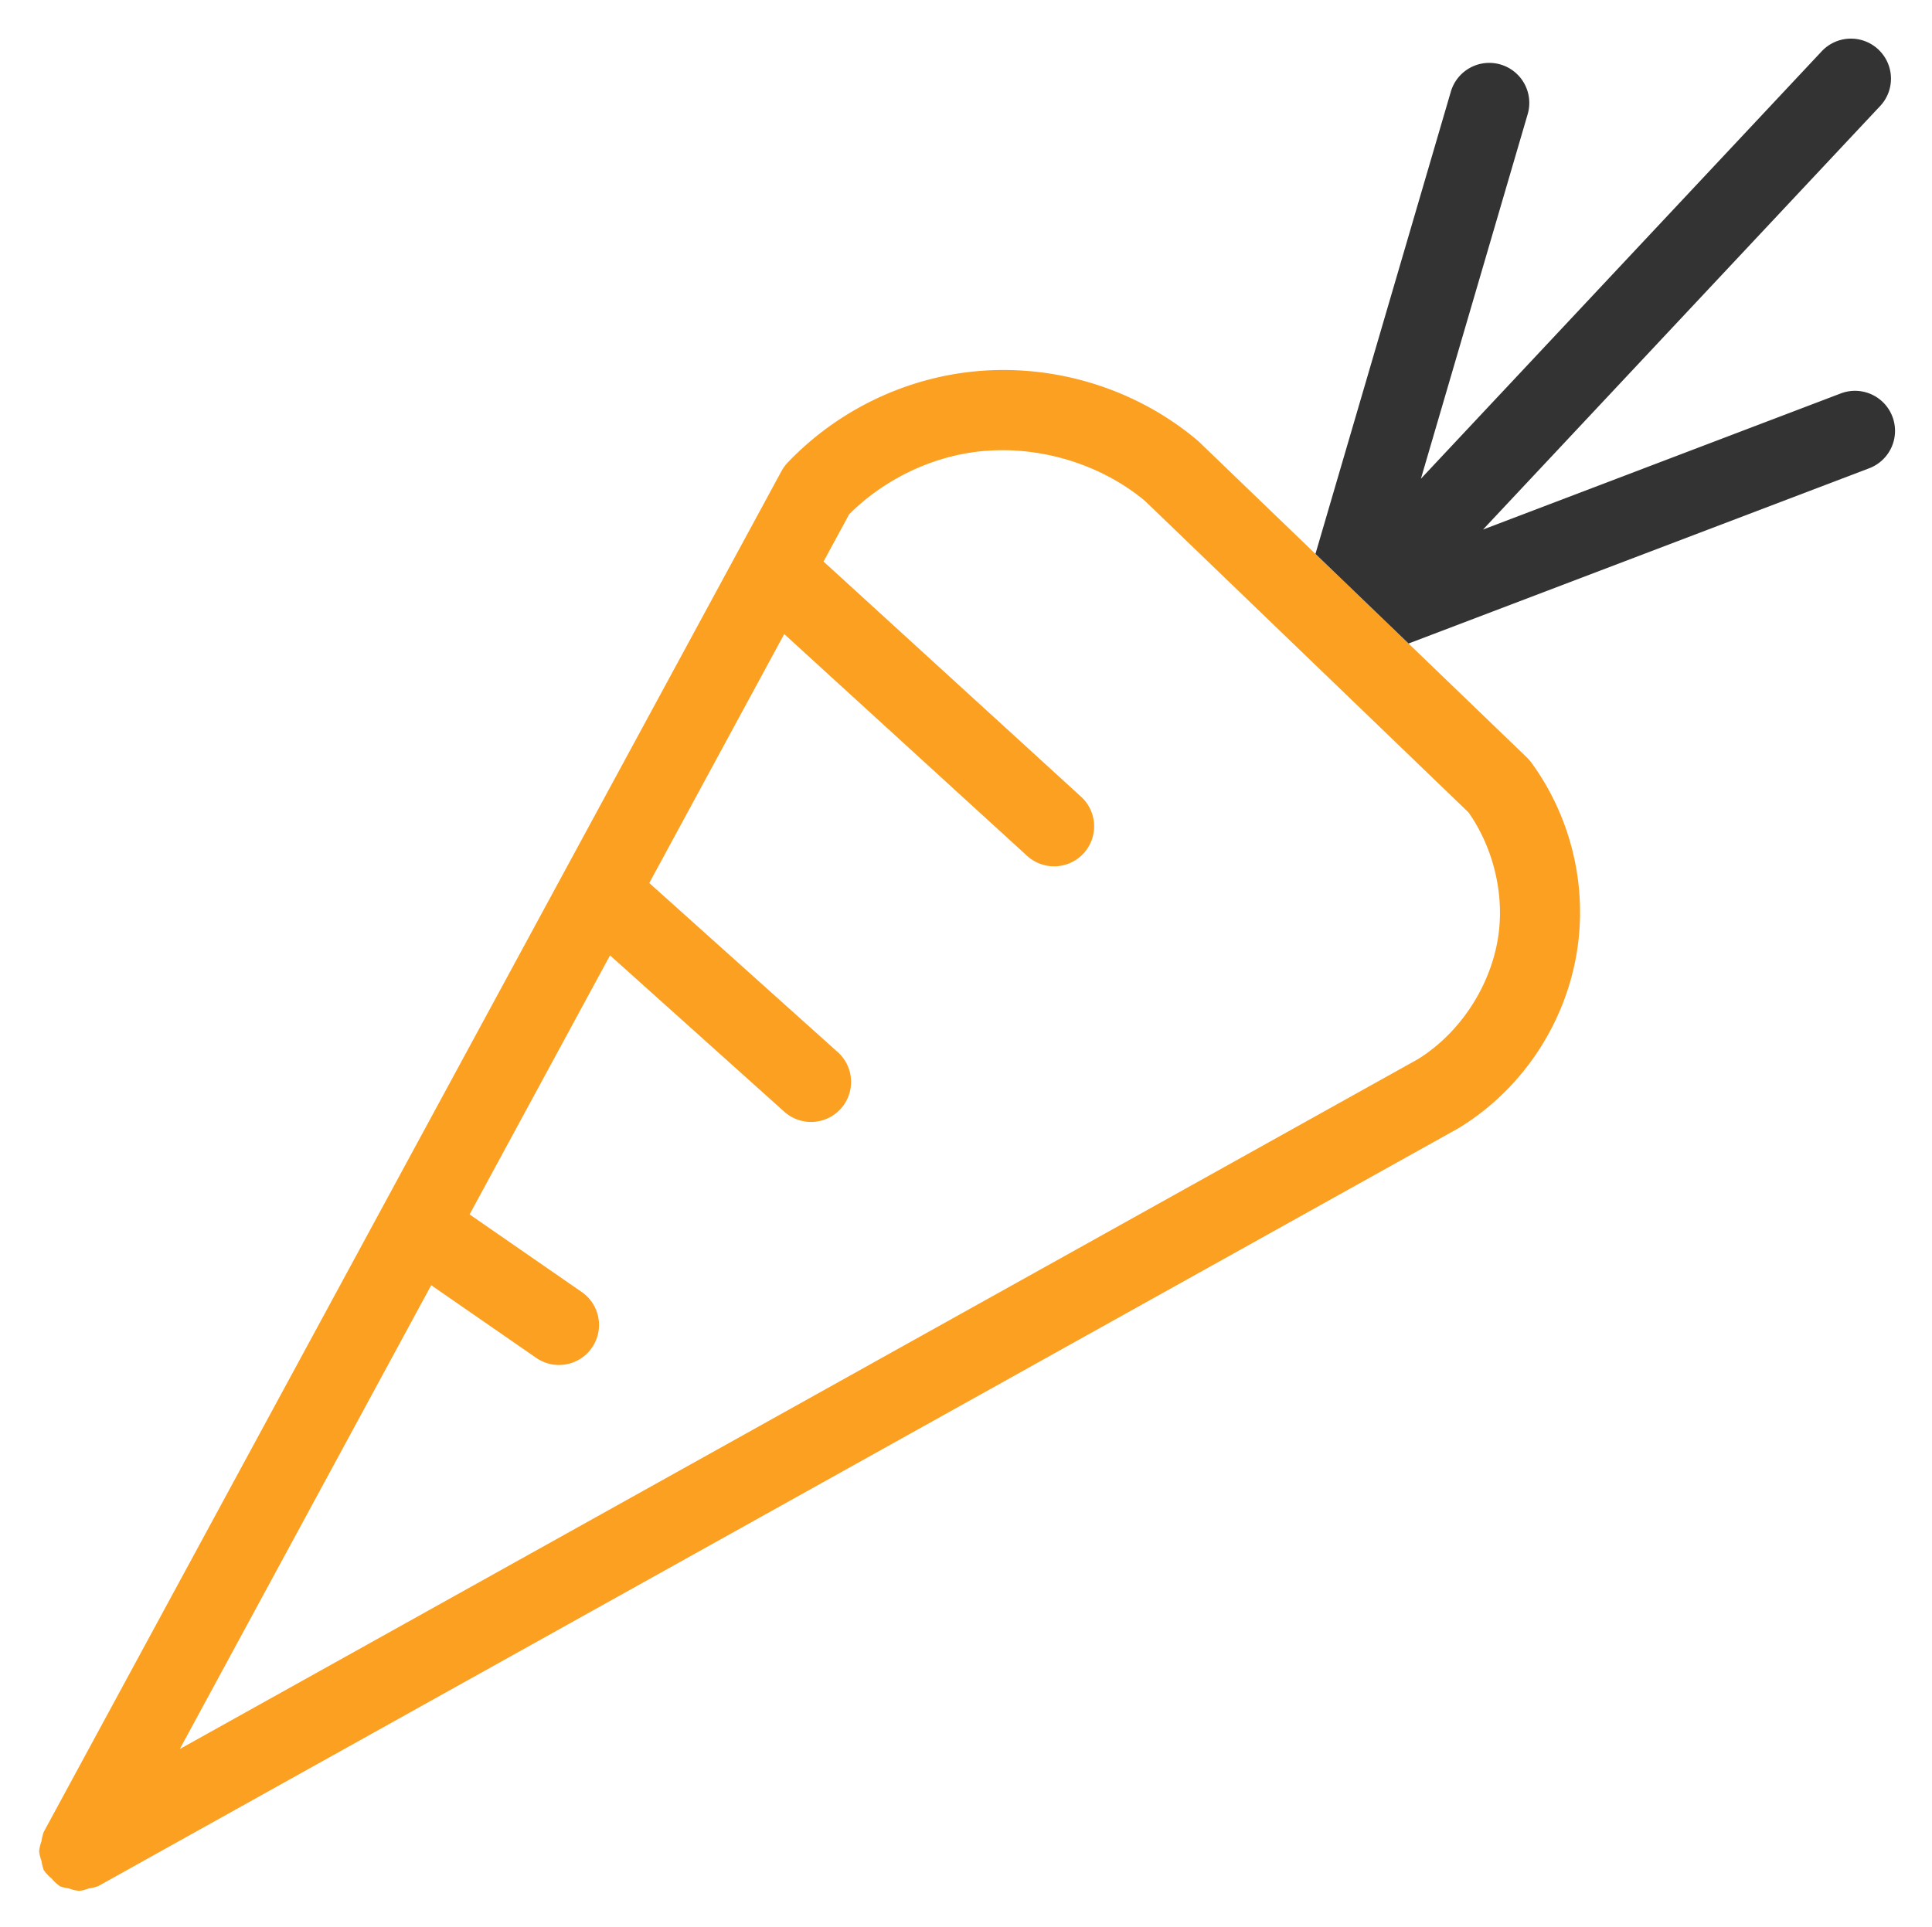 <svg xmlns="http://www.w3.org/2000/svg" role="img" viewBox="27.40 27.65 226.20 225.70"><title>Test account logo</title><g fill-opacity="1" stroke-linecap="round" stroke-linejoin="round" color="#000" transform="translate(6984.856 -3697.25) translate(-2256.224 -367.437)"><path fill="#fba021" d="M-4584.231 4135.667c-1.934.028-3.87.217-5.788.571-7.214 1.334-13.902 4.947-18.973 10.248a4.688 4.688 0 0 0-.727.996 4.688 4.688 0 0 0-.01.01l-86.384 159.375a4.688 4.688 0 0 0-.256 1.075 4.688 4.688 0 0 0-.284 1.187 4.688 4.688 0 0 0 .286 1.139 4.688 4.688 0 0 0 .28 1.115 4.688 4.688 0 0 0 .073.075 4.688 4.688 0 0 0 .813.839 4.688 4.688 0 0 0 .903.857 4.688 4.688 0 0 0 .073.068 4.688 4.688 0 0 0 1.049.251 4.688 4.688 0 0 0 1.218.291 4.688 4.688 0 0 0 1.126-.286 4.688 4.688 0 0 0 1.122-.282l159.17-88.704a4.688 4.688 0 0 0 .108-.073 4.688 4.688 0 0 0 .062-.027c7.884-4.842 13.14-13.285 14.004-22.496.668-7.115-1.294-14.317-5.471-20.112a4.688 4.688 0 0 0-.013-.018c-.028-.039-.054-.078-.082-.117a4.688 4.688 0 0 0-.031-.033 4.688 4.688 0 0 0-.505-.581l-38.355-36.934a4.688 4.688 0 0 0-.029-.022 4.688 4.688 0 0 0-.203-.189c-5.969-5.021-13.526-7.879-21.246-8.196-.643-.026-1.287-.035-1.932-.026zm.115 9.39c6.083-.059 12.289 2.067 16.928 5.927l37.892 36.487c2.713 3.874 4.04 8.842 3.598 13.546-.575 6.129-4.308 12.134-9.547 15.366l-144.935 80.768 29.436-54.311 12.292 8.507a4.688 4.688 0 0 0 6.522-1.188 4.688 4.688 0 0 0-1.187-6.52l-13.134-9.089 16.443-30.337 20.402 18.309a4.688 4.688 0 0 0 6.621-.357 4.688 4.688 0 0 0-.359-6.619l-22.07-19.806 15.8-29.152 28.436 25.972a4.688 4.688 0 0 0 6.623-.3 4.688 4.688 0 0 0-.3-6.621l-30.156-27.543 3.003-5.541c3.636-3.625 8.449-6.164 13.493-7.097 1.379-.255 2.785-.386 4.199-.399z"/><path fill="#333" d="M-4484.673 4096.862a4.688 4.688 0 0 0-3.268 1.478l-46.93 50.057 12.501-42.691a4.688 4.688 0 0 0-3.182-5.817 4.688 4.688 0 0 0-5.815 3.182l-15.85 54.128 10.9 10.496 53.937-20.524a4.688 4.688 0 0 0 2.712-6.05 4.688 4.688 0 0 0-6.046-2.712l-41.882 15.938 46.494-49.594a4.688 4.688 0 0 0-.214-6.625 4.688 4.688 0 0 0-3.356-1.265z"/></g></svg>